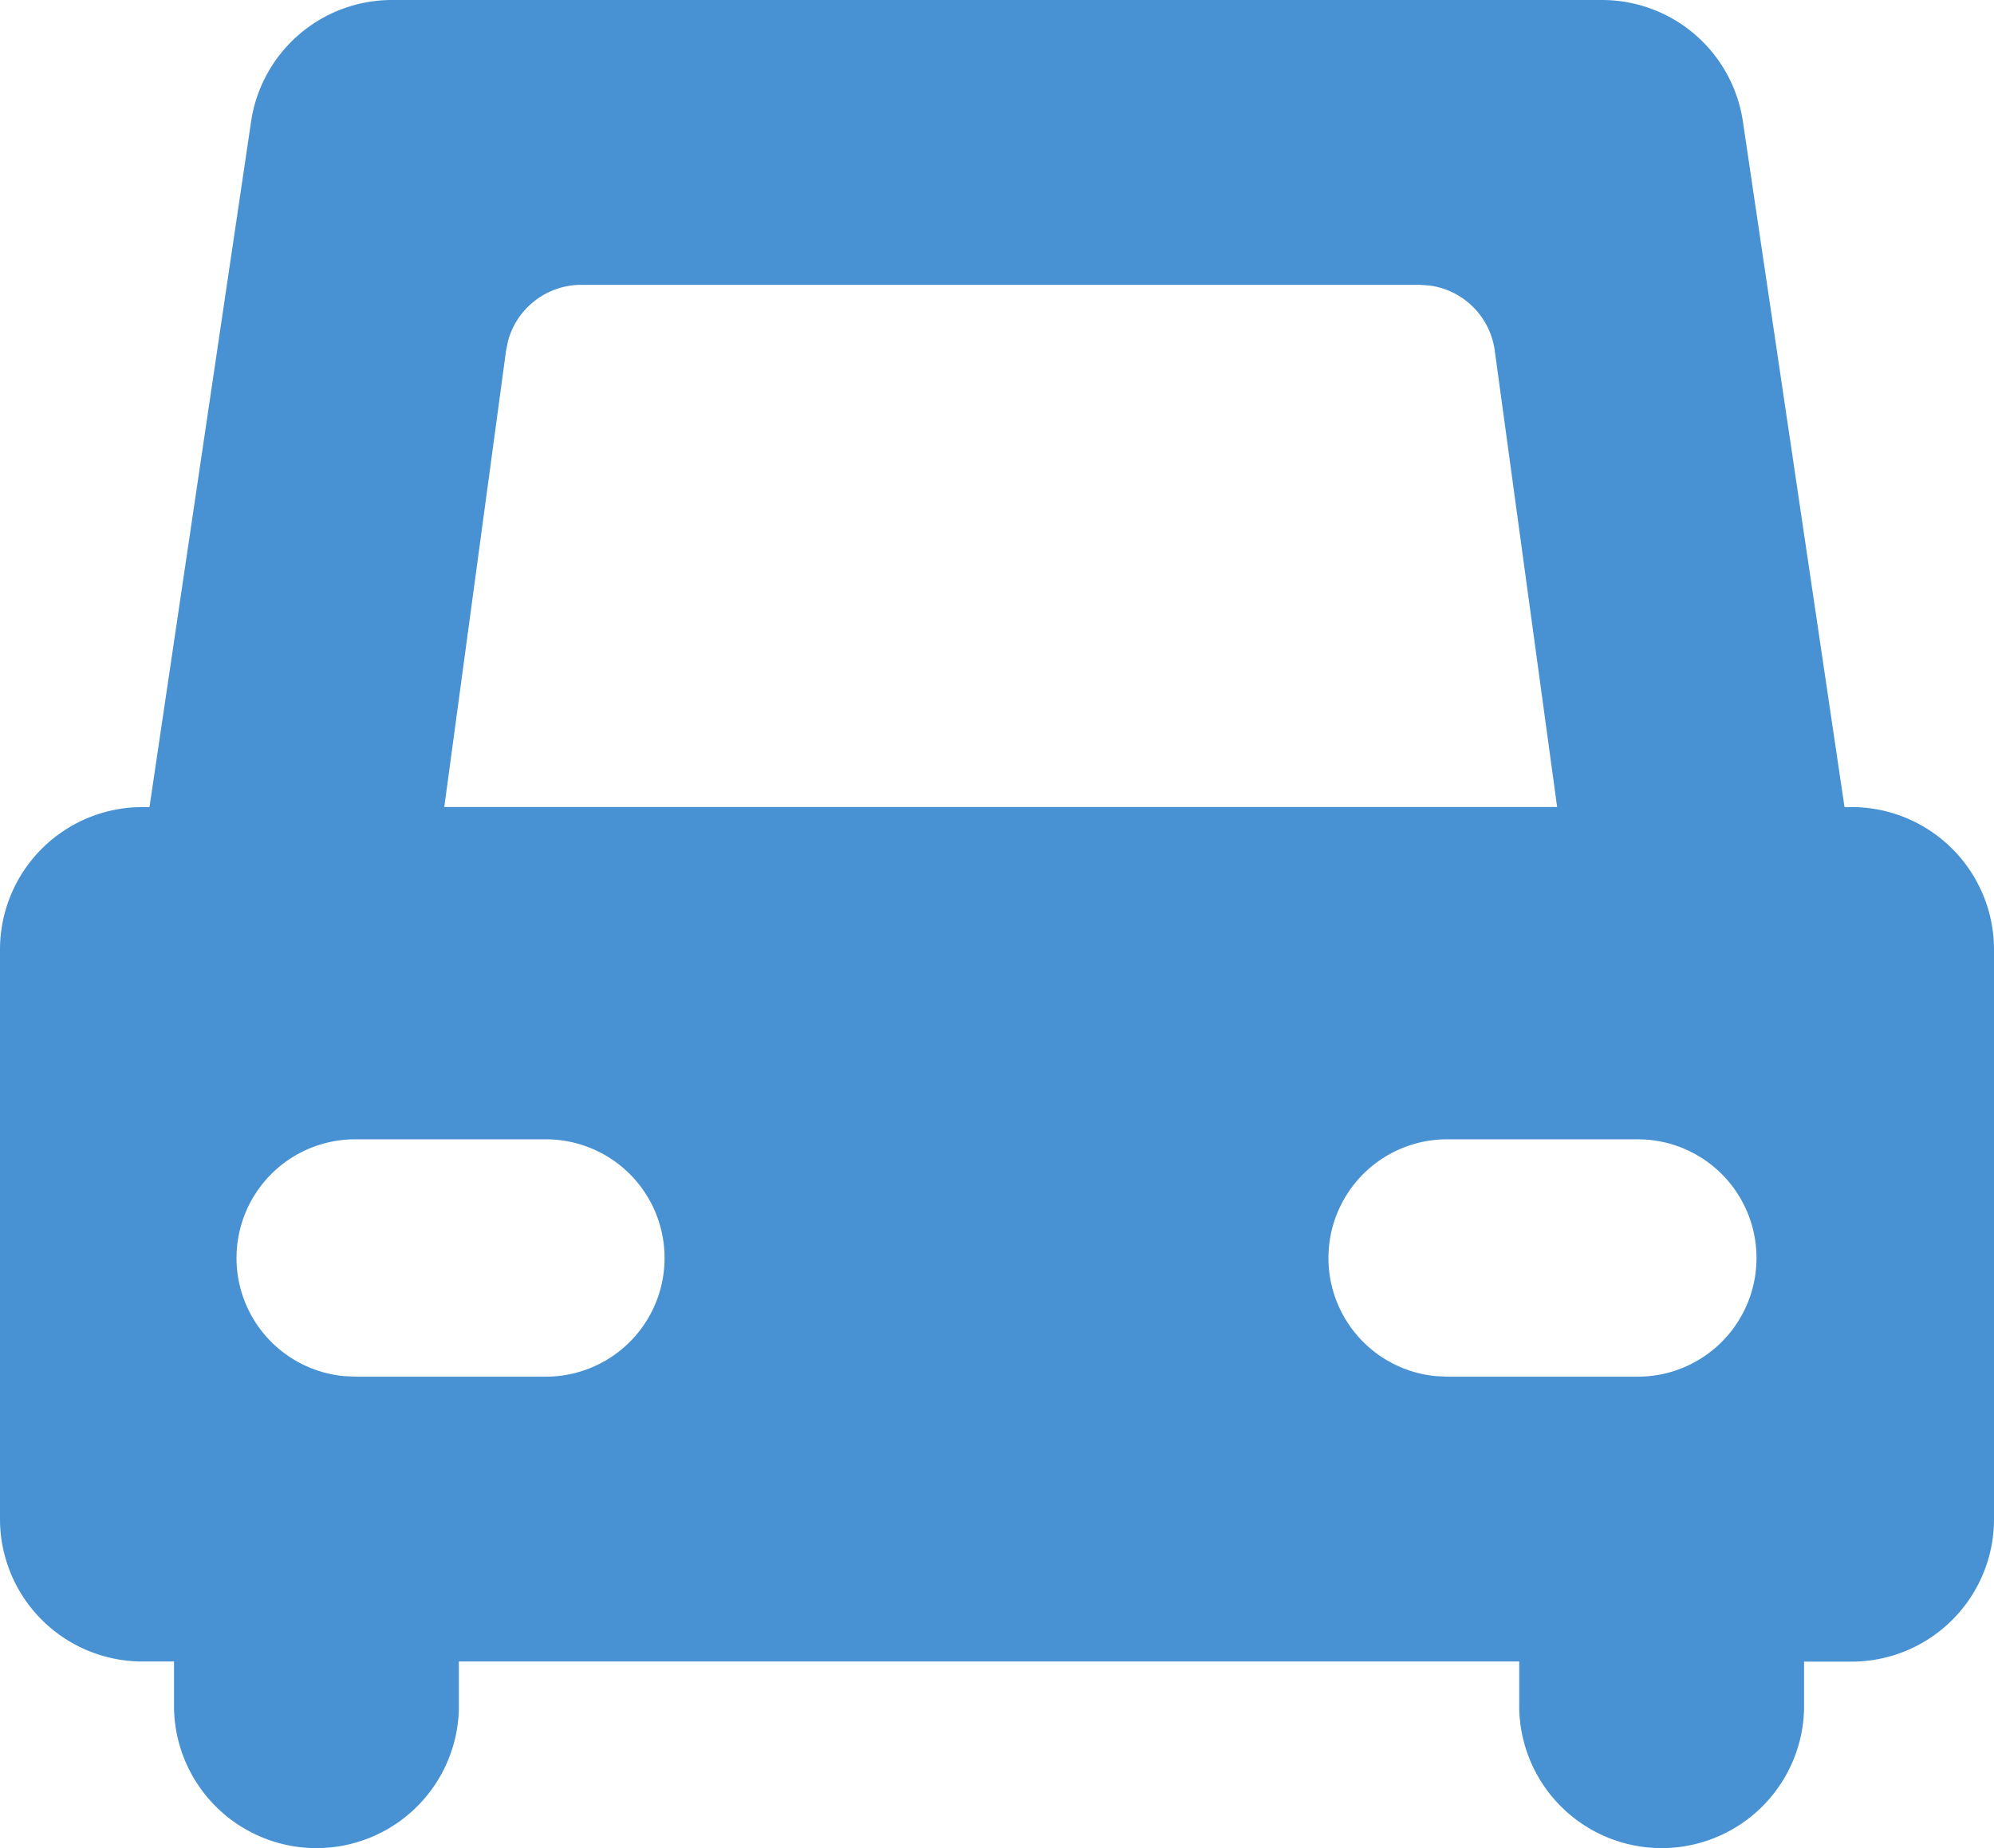 <svg xmlns="http://www.w3.org/2000/svg" width="25.825" height="23.936" viewBox="0 0 25.825 23.936">
  <path id="Vehicle_" data-name="Vehicle " d="M87.365,128.8a1.845,1.845,0,0,1-3.689,0v-.615H69.943v.615a1.845,1.845,0,0,1-3.689,0v-.615h-.409A1.845,1.845,0,0,1,64,126.342v-7.378a1.845,1.845,0,0,1,1.845-1.845h.091l1.316-8.879a1.845,1.845,0,0,1,1.824-1.574H84.749a1.845,1.845,0,0,1,1.824,1.574l1.316,8.879h.091a1.845,1.845,0,0,1,1.845,1.845v7.378a1.845,1.845,0,0,1-1.845,1.845h-.615Zm-16.294-7.378h-2.46a1.537,1.537,0,0,0-.157,3.067l.157.007H71.07a1.537,1.537,0,1,0,0-3.074Zm14.142,0h-2.46a1.537,1.537,0,0,0-.157,3.067l.157.007h2.459a1.537,1.537,0,1,0,0-3.074Zm-2.828-11.067H71.528a.984.984,0,0,0-.947.722l-.027.13-.8,5.911H84.167l-.808-5.912a.984.984,0,0,0-.842-.842Z" transform="translate(-64 -106.666)" fill="#4892d3" opacity="0.999"/>
</svg>
